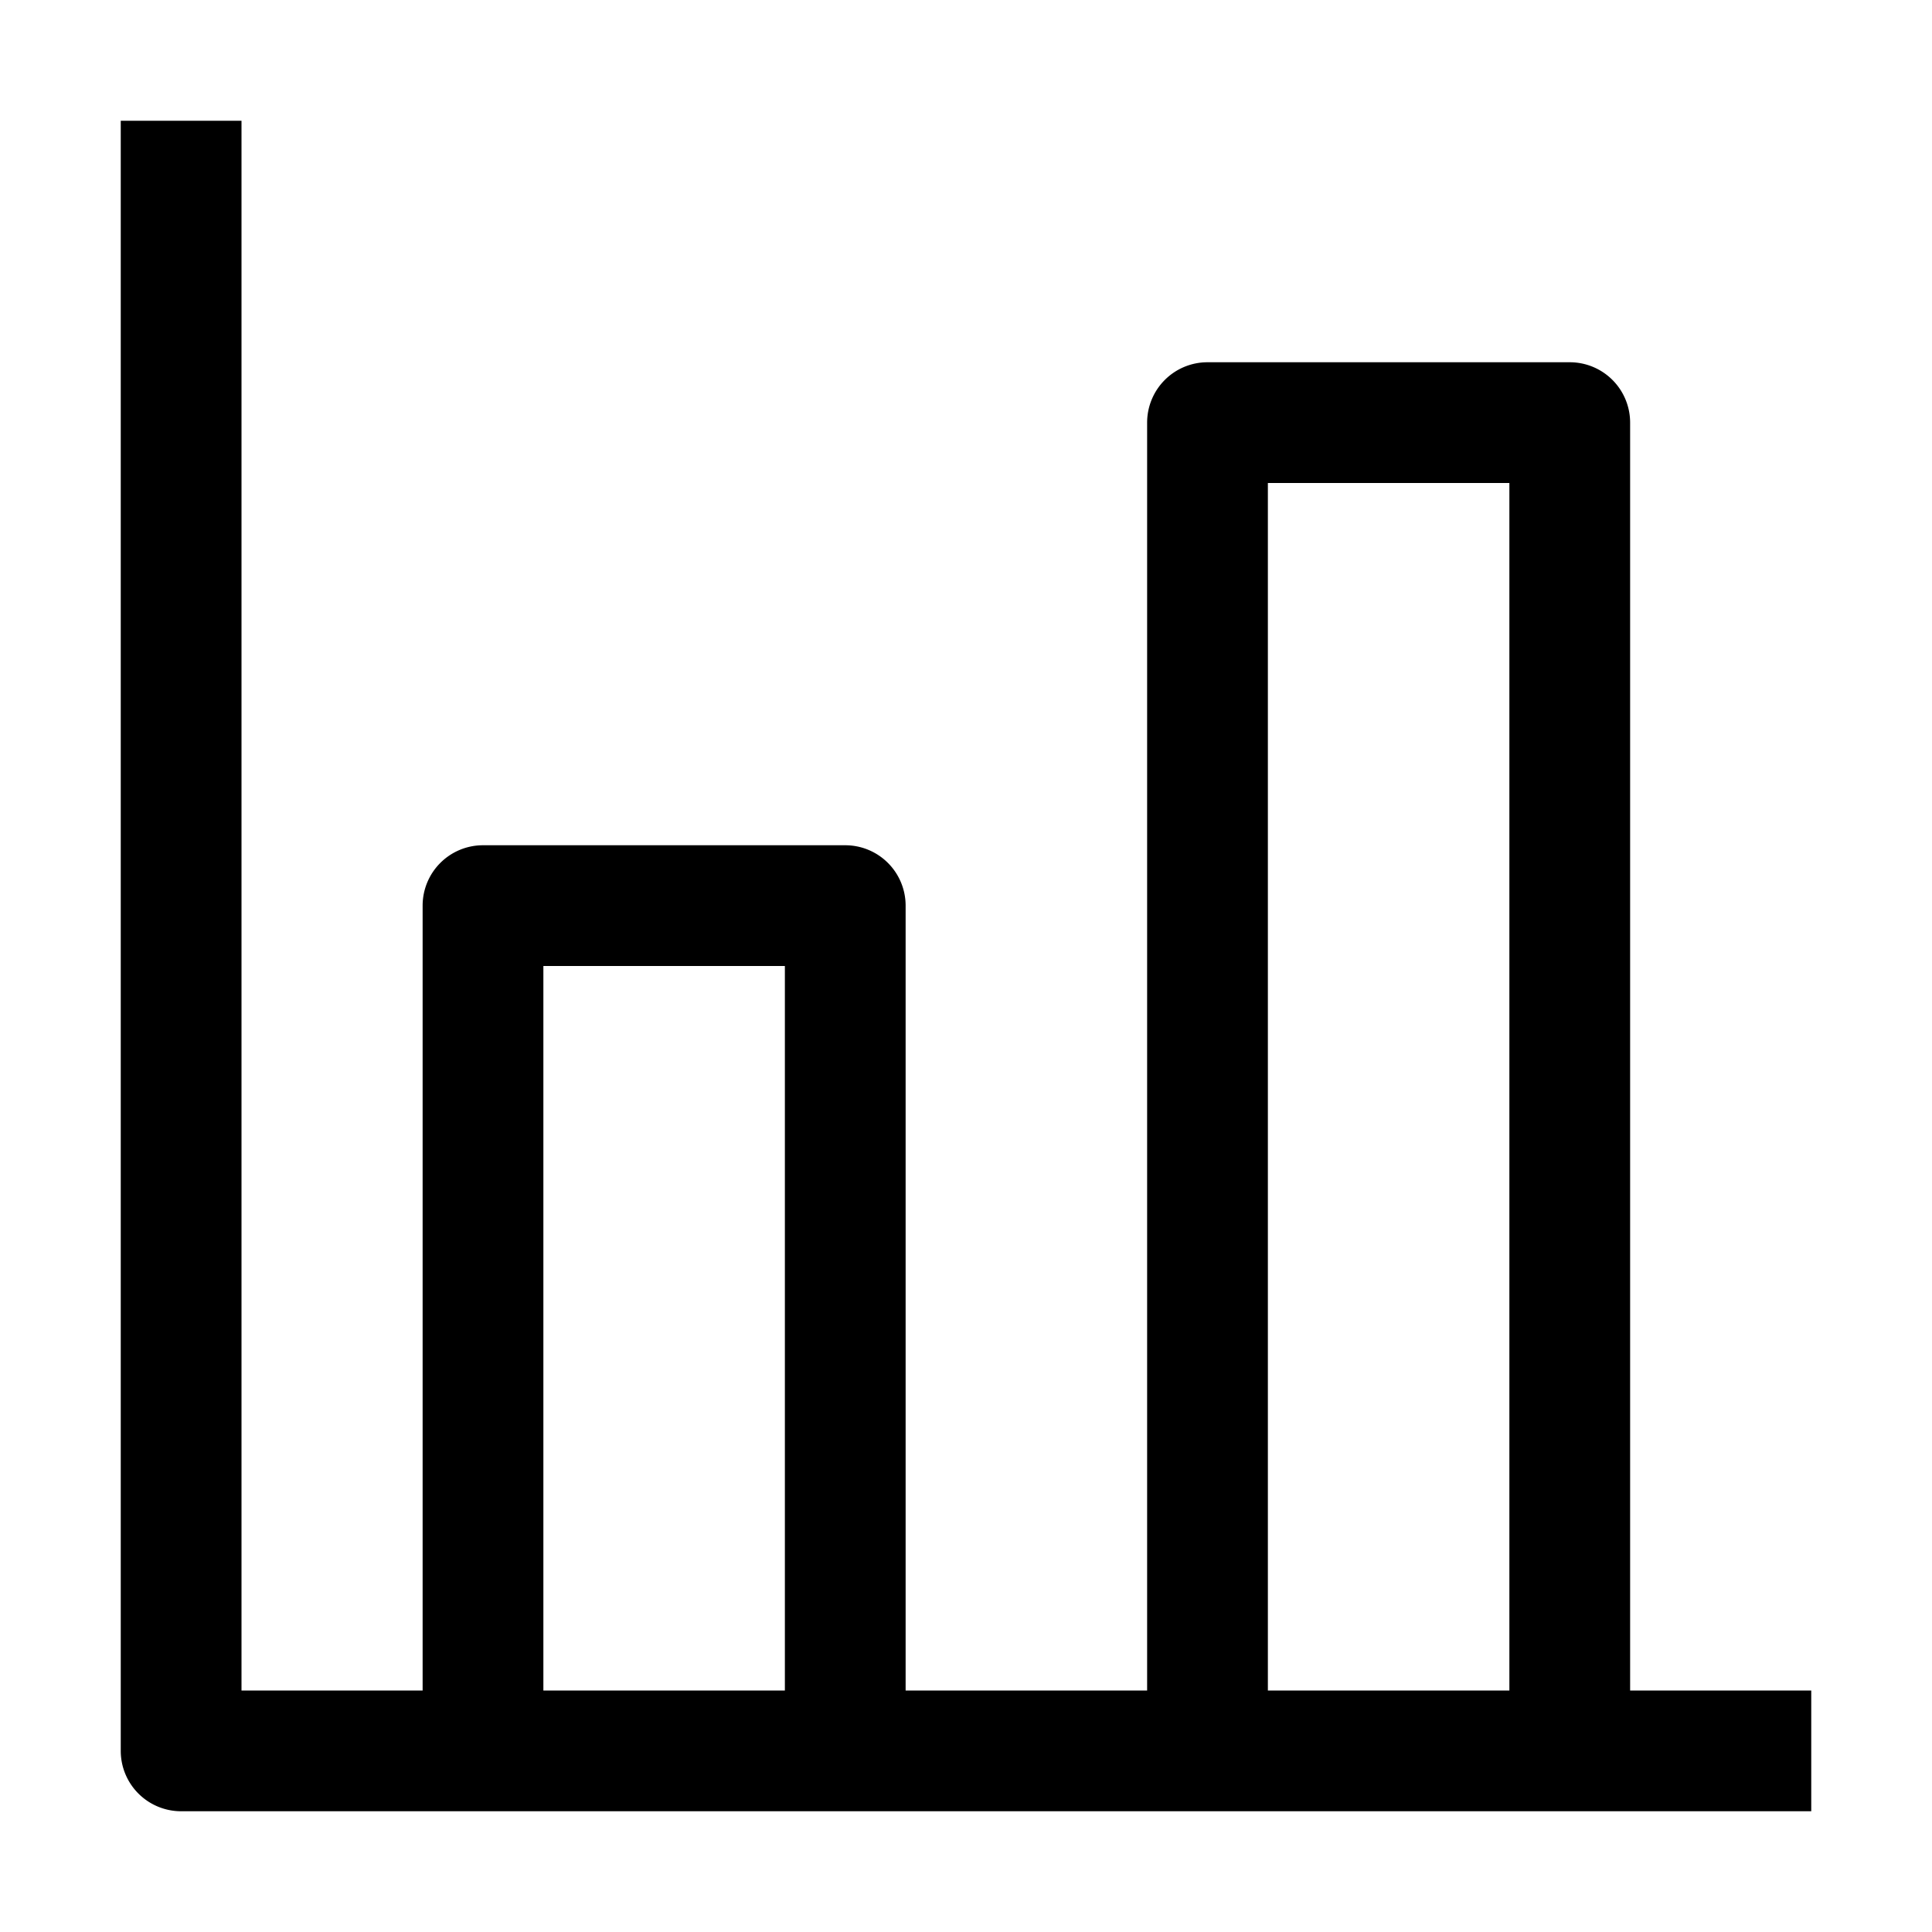 <svg xmlns="http://www.w3.org/2000/svg" viewBox="0 0 32 32"><path d="M27 28V7a1 1 0 0 0-1-1h-6a1 1 0 0 0-1 1v21h-4V15a1 1 0 0 0-1-1H8a1 1 0 0 0-1 1v13H4V2H2v27a1 1 0 0 0 1 1h27v-2zm-14 0H9V16h4zm12 0h-4V8h4z"/></svg>